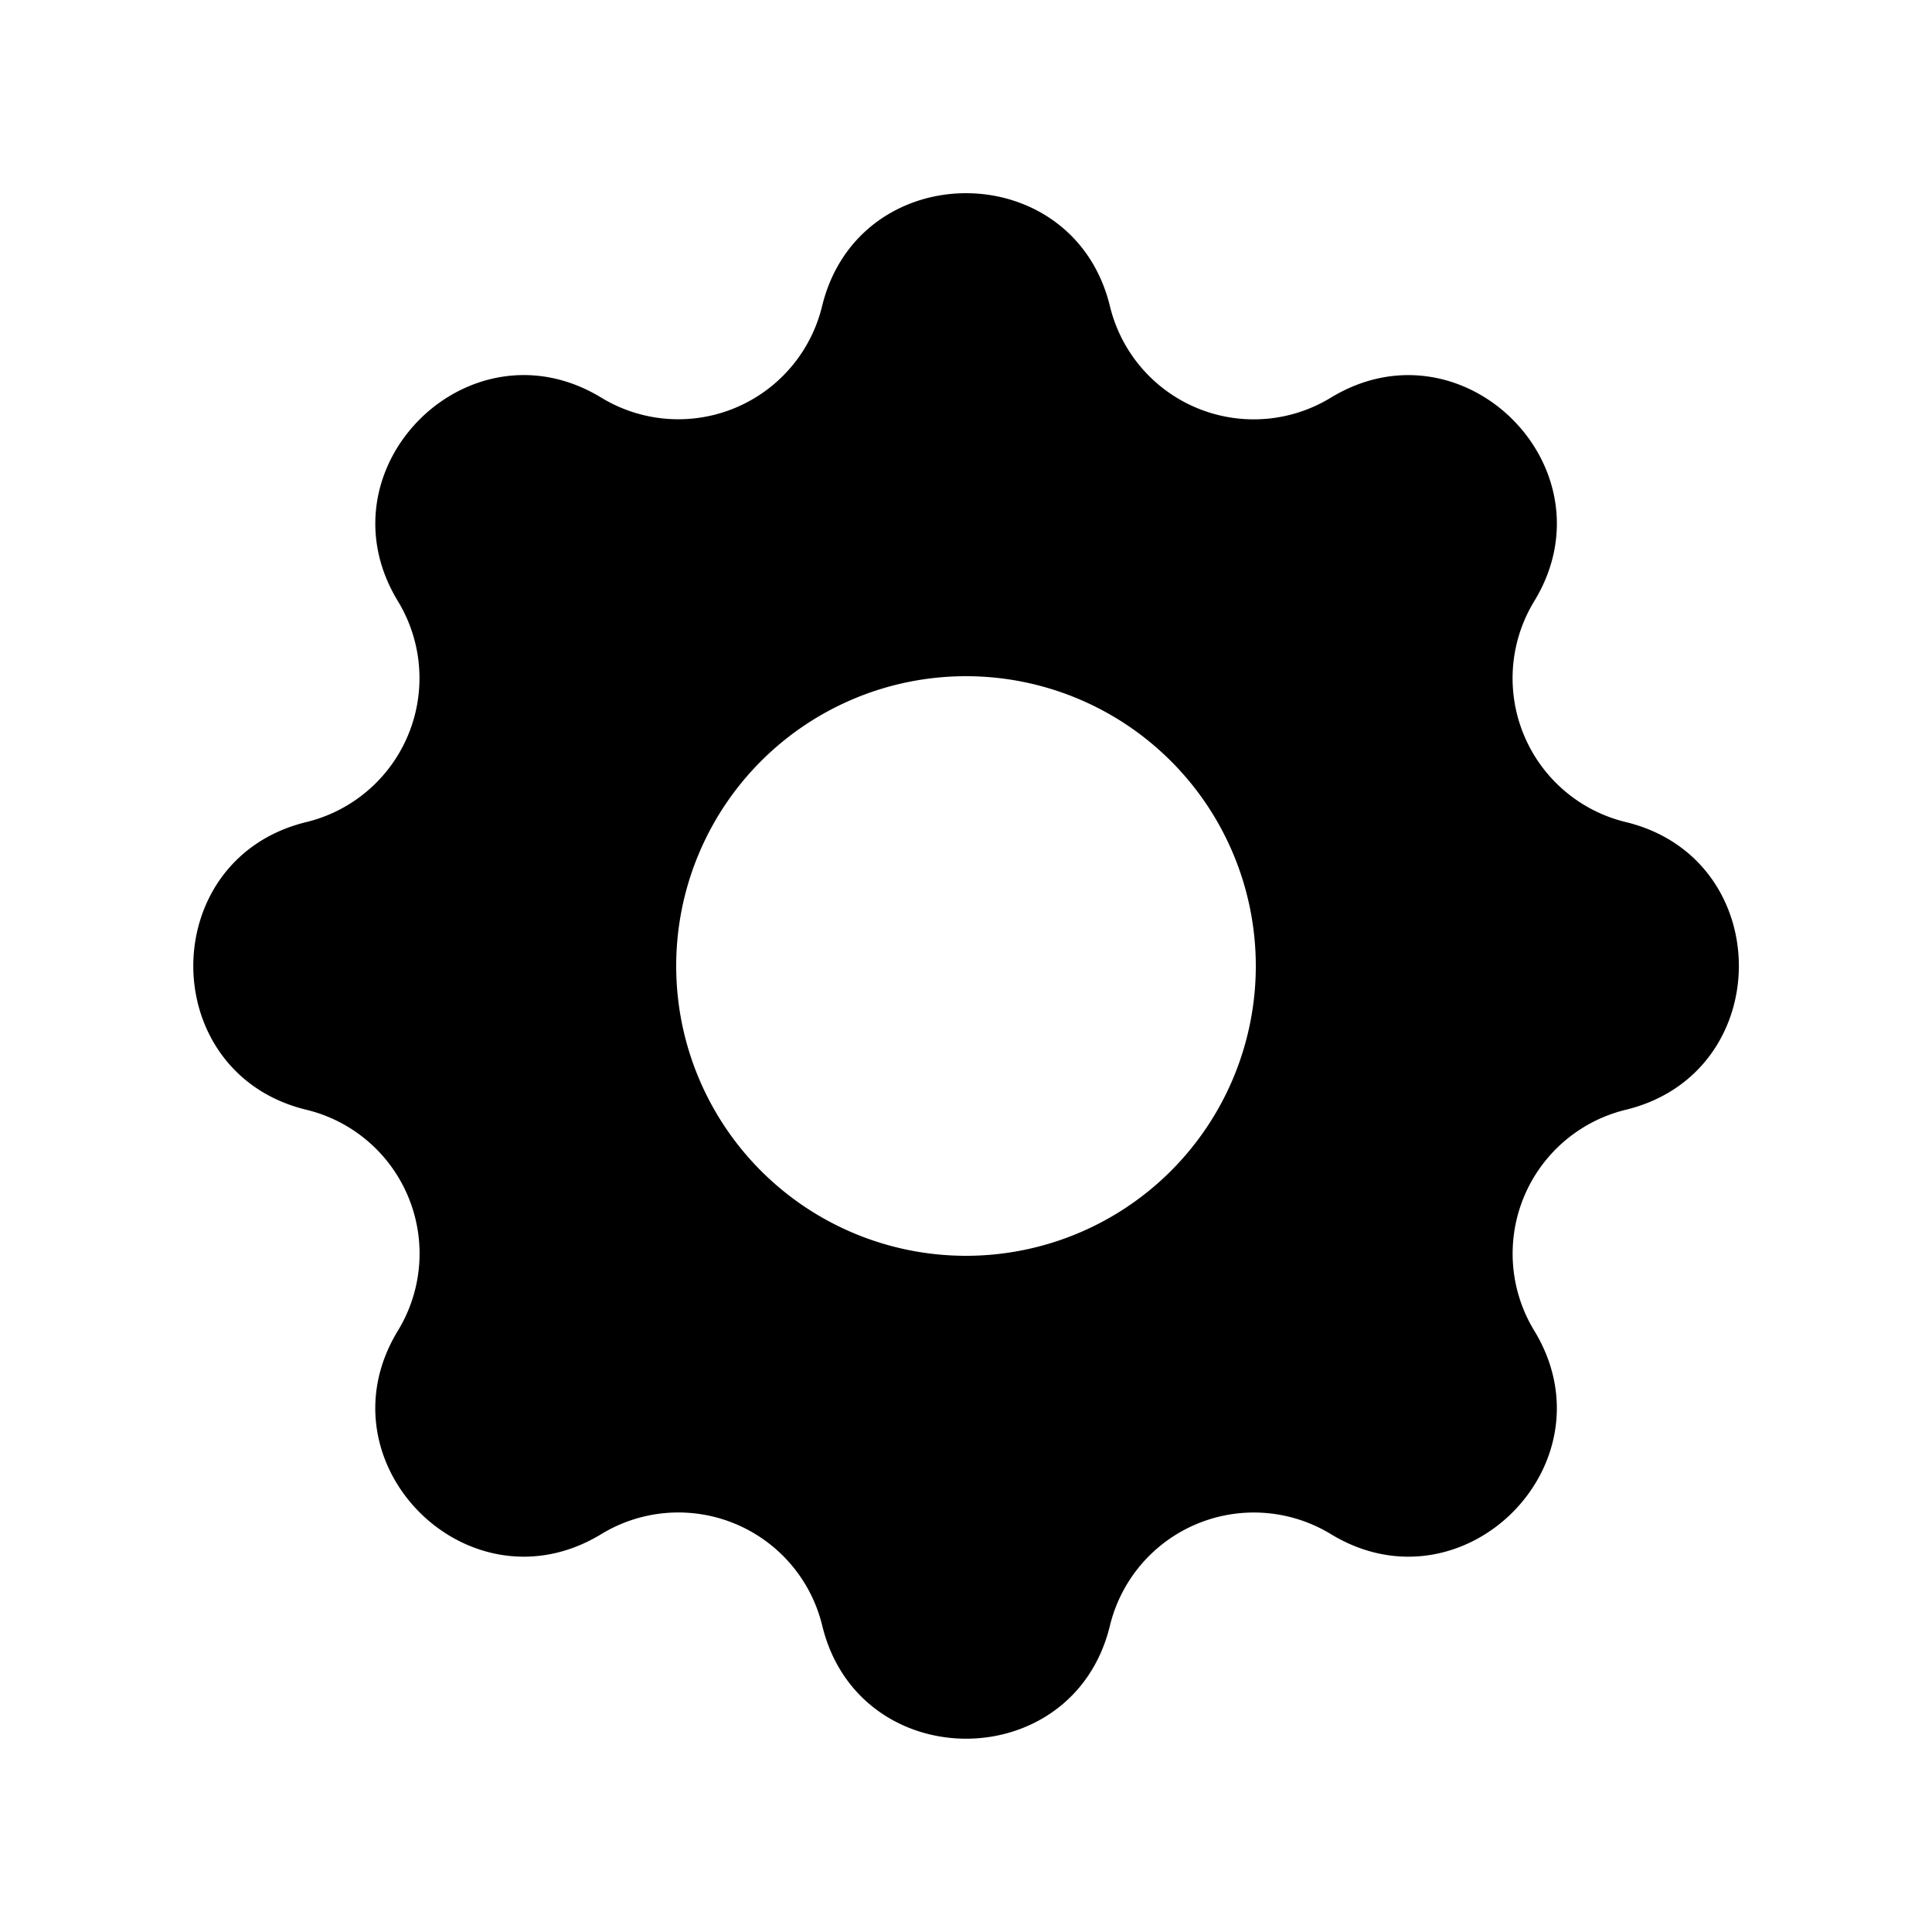 <svg width="24" height="24" viewBox="0 0 24 24" fill="none" xmlns="http://www.w3.org/2000/svg">
    <path fill-rule="evenodd" clip-rule="evenodd" d="M13.788 3.804c-.456-1.872-3.12-1.872-3.576 0A1.838 1.838 0 0 1 7.47 4.94c-1.647-1.003-3.53.881-2.527 2.528a1.84 1.84 0 0 1-1.137 2.744c-1.873.455-1.873 3.12 0 3.574a1.838 1.838 0 0 1 1.137 2.744c-1.004 1.646.88 3.53 2.527 2.527a1.839 1.839 0 0 1 2.744 1.137c.455 1.873 3.12 1.873 3.574 0a1.84 1.84 0 0 1 2.744-1.137c1.647 1.003 3.53-.88 2.527-2.527a1.839 1.839 0 0 1 1.137-2.744c1.873-.455 1.873-3.12 0-3.574a1.838 1.838 0 0 1-1.137-2.744c1.004-1.647-.88-3.53-2.527-2.528a1.838 1.838 0 0 1-2.744-1.136l.001-.001zM12 15.6a3.6 3.6 0 1 0 0-7.2 3.6 3.6 0 0 0 0 7.2z" fill="#000"/>
</svg>
